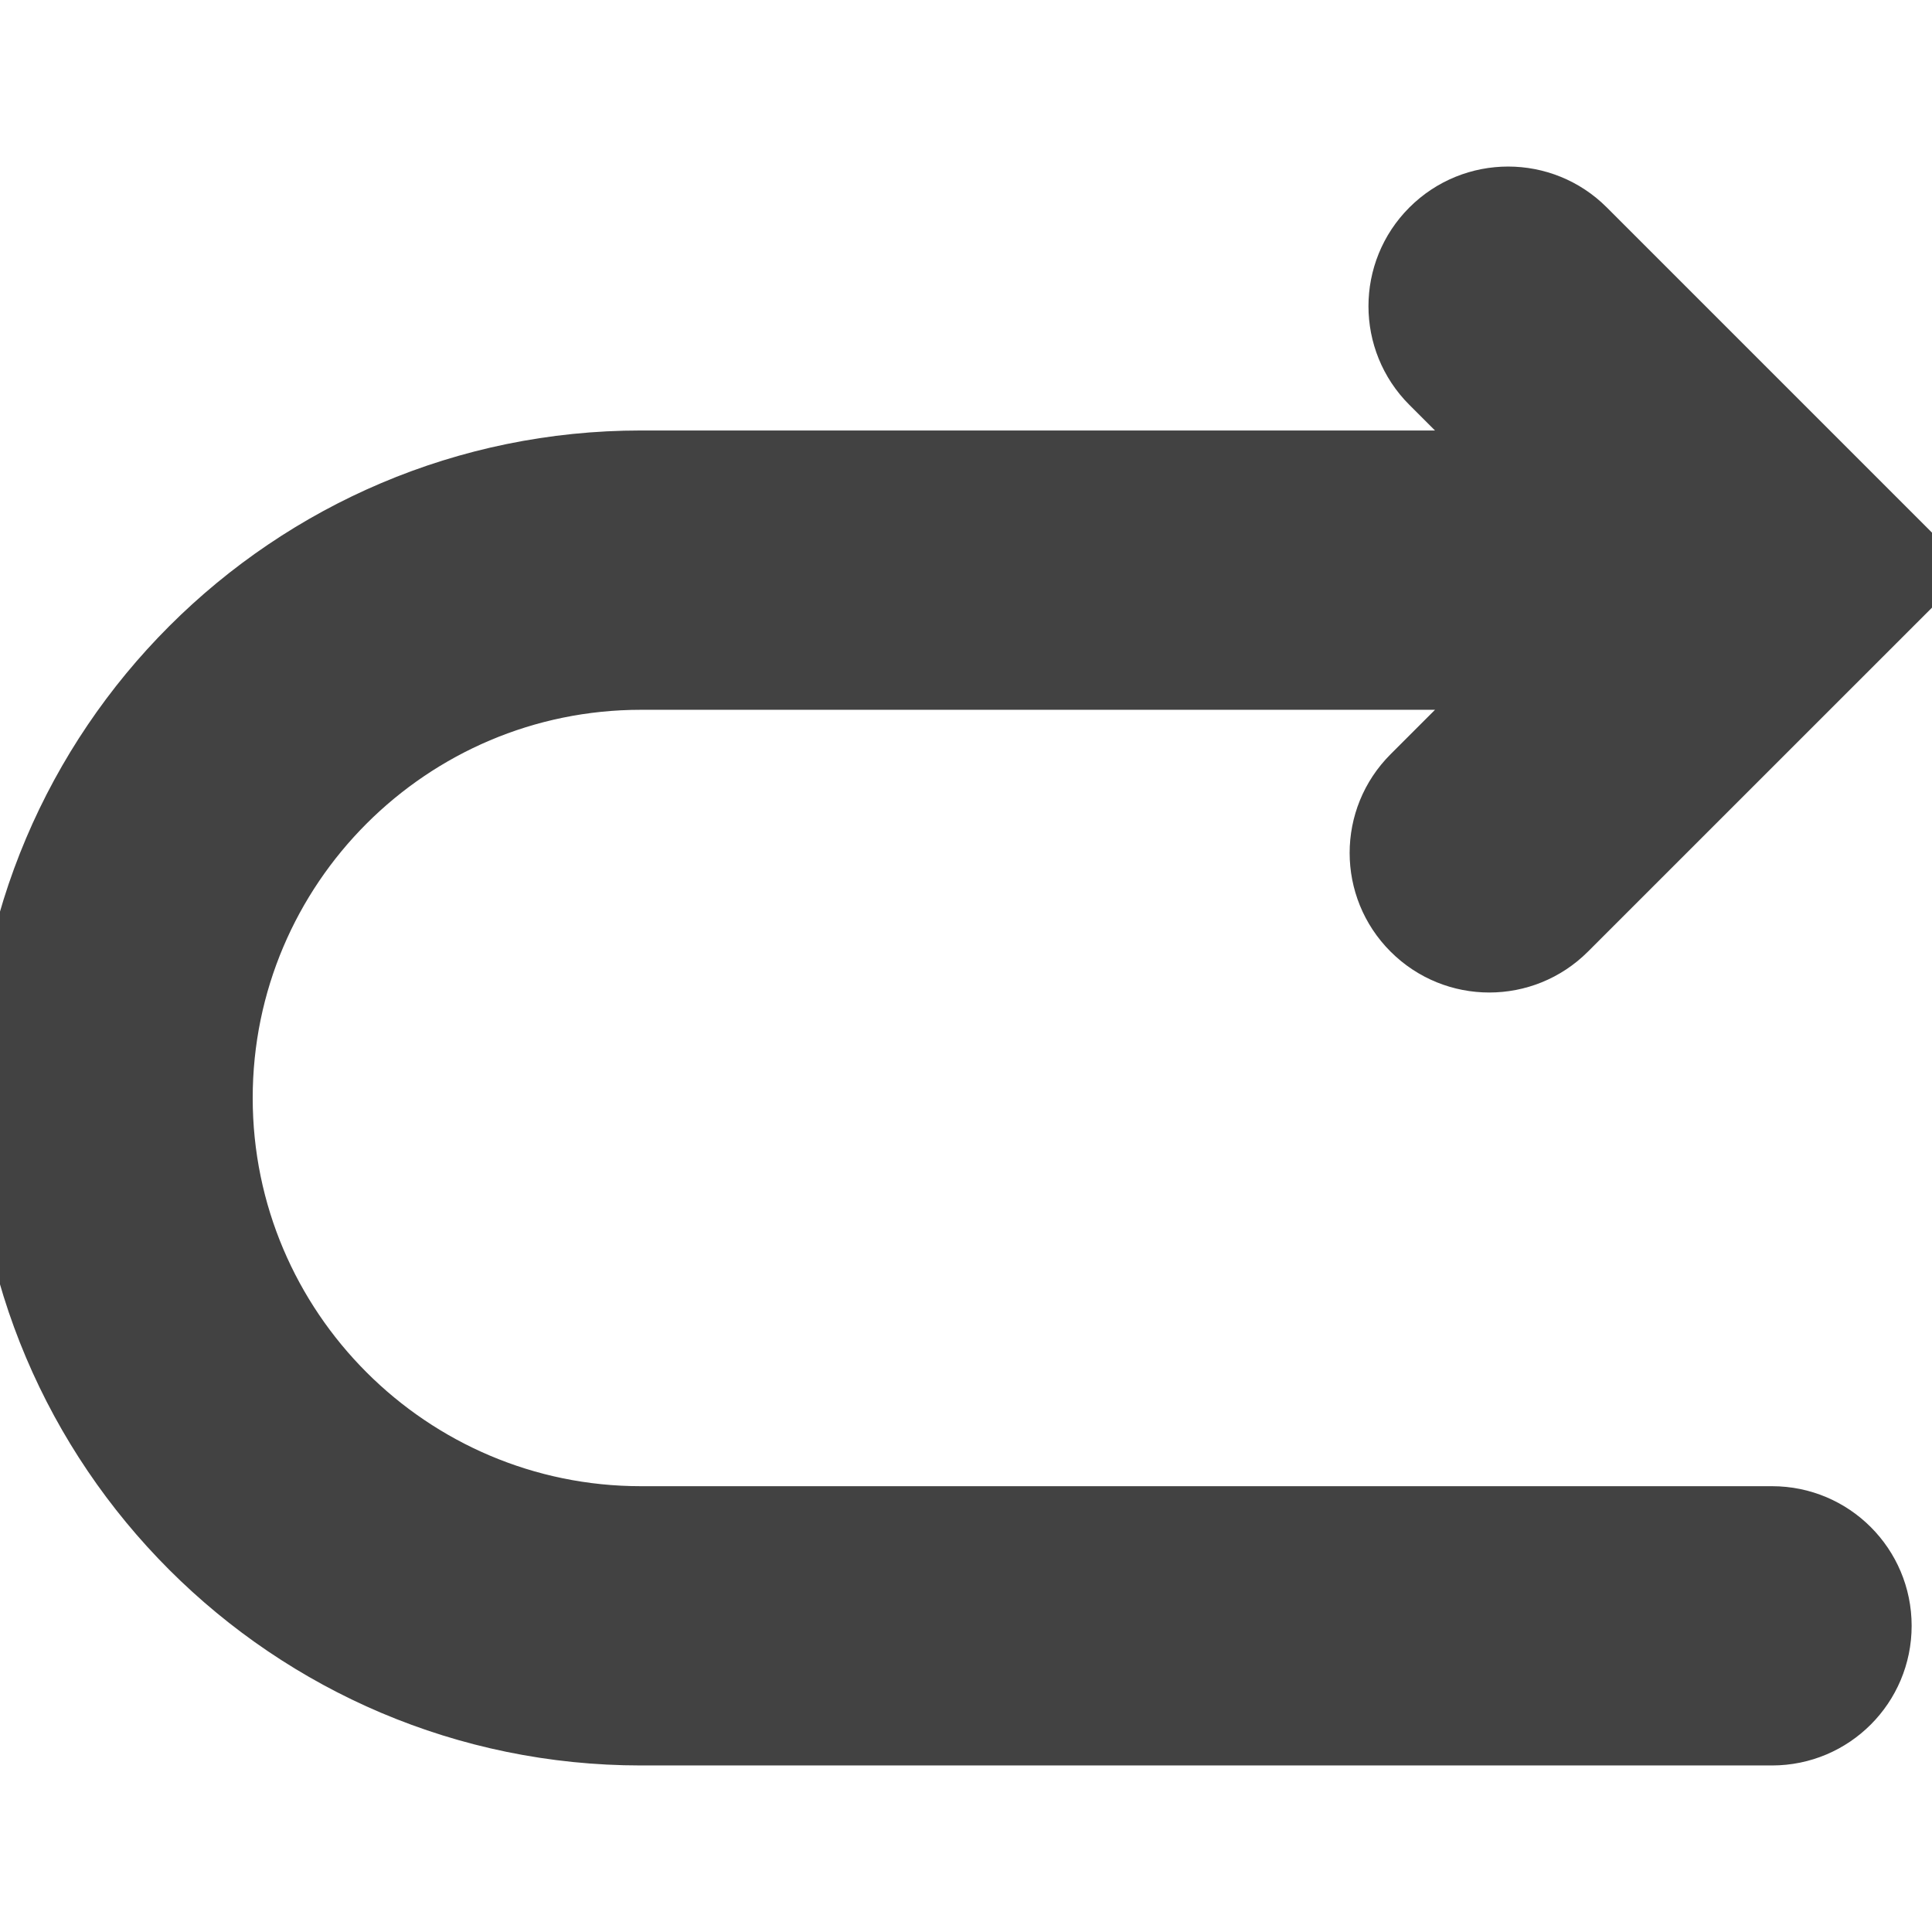 <!DOCTYPE svg PUBLIC "-//W3C//DTD SVG 1.1//EN" "http://www.w3.org/Graphics/SVG/1.1/DTD/svg11.dtd">
<!-- Uploaded to: SVG Repo, www.svgrepo.com, Transformed by: SVG Repo Mixer Tools -->
<svg fill="#424242" version="1.1" id="Capa_1" xmlns="http://www.w3.org/2000/svg" xmlns:xlink="http://www.w3.org/1999/xlink" width="800px" height="800px" viewBox="0 0 36.438 36.438" xml:space="preserve" stroke="#424242">
<g id="SVGRepo_bgCarrier" stroke-width="0"/>
<g id="SVGRepo_tracerCarrier" stroke-linecap="round" stroke-linejoin="round" stroke="#CCCCCC" stroke-width="0.219"/>
<g id="SVGRepo_iconCarrier"> <g> <path d="M26.58,17.594c0.417,0.417,0.962,0.625,1.508,0.625s1.091-0.208,1.508-0.625l5.332-5.331 c0.001-0.002,0.002-0.002,0.002-0.002l1.508-1.508l-1.507-1.507c0,0-0.002-0.002-0.003-0.003l-4.977-4.977 c-0.832-0.833-2.182-0.833-3.016,0c-0.834,0.834-0.834,2.184,0,3.017l1.336,1.336H12.088C5.422,8.619,0,14.043,0,20.708 c0,6.666,5.423,12.089,12.088,12.089h21.333c1.179,0,2.133-0.955,2.133-2.134c0-1.178-0.954-2.133-2.133-2.133H12.088 c-4.313,0-7.822-3.51-7.822-7.822c0-4.312,3.509-7.821,7.822-7.821h16.184l-1.691,1.691C25.746,15.411,25.746,16.761,26.58,17.594z "/> </g> </g>
</svg>